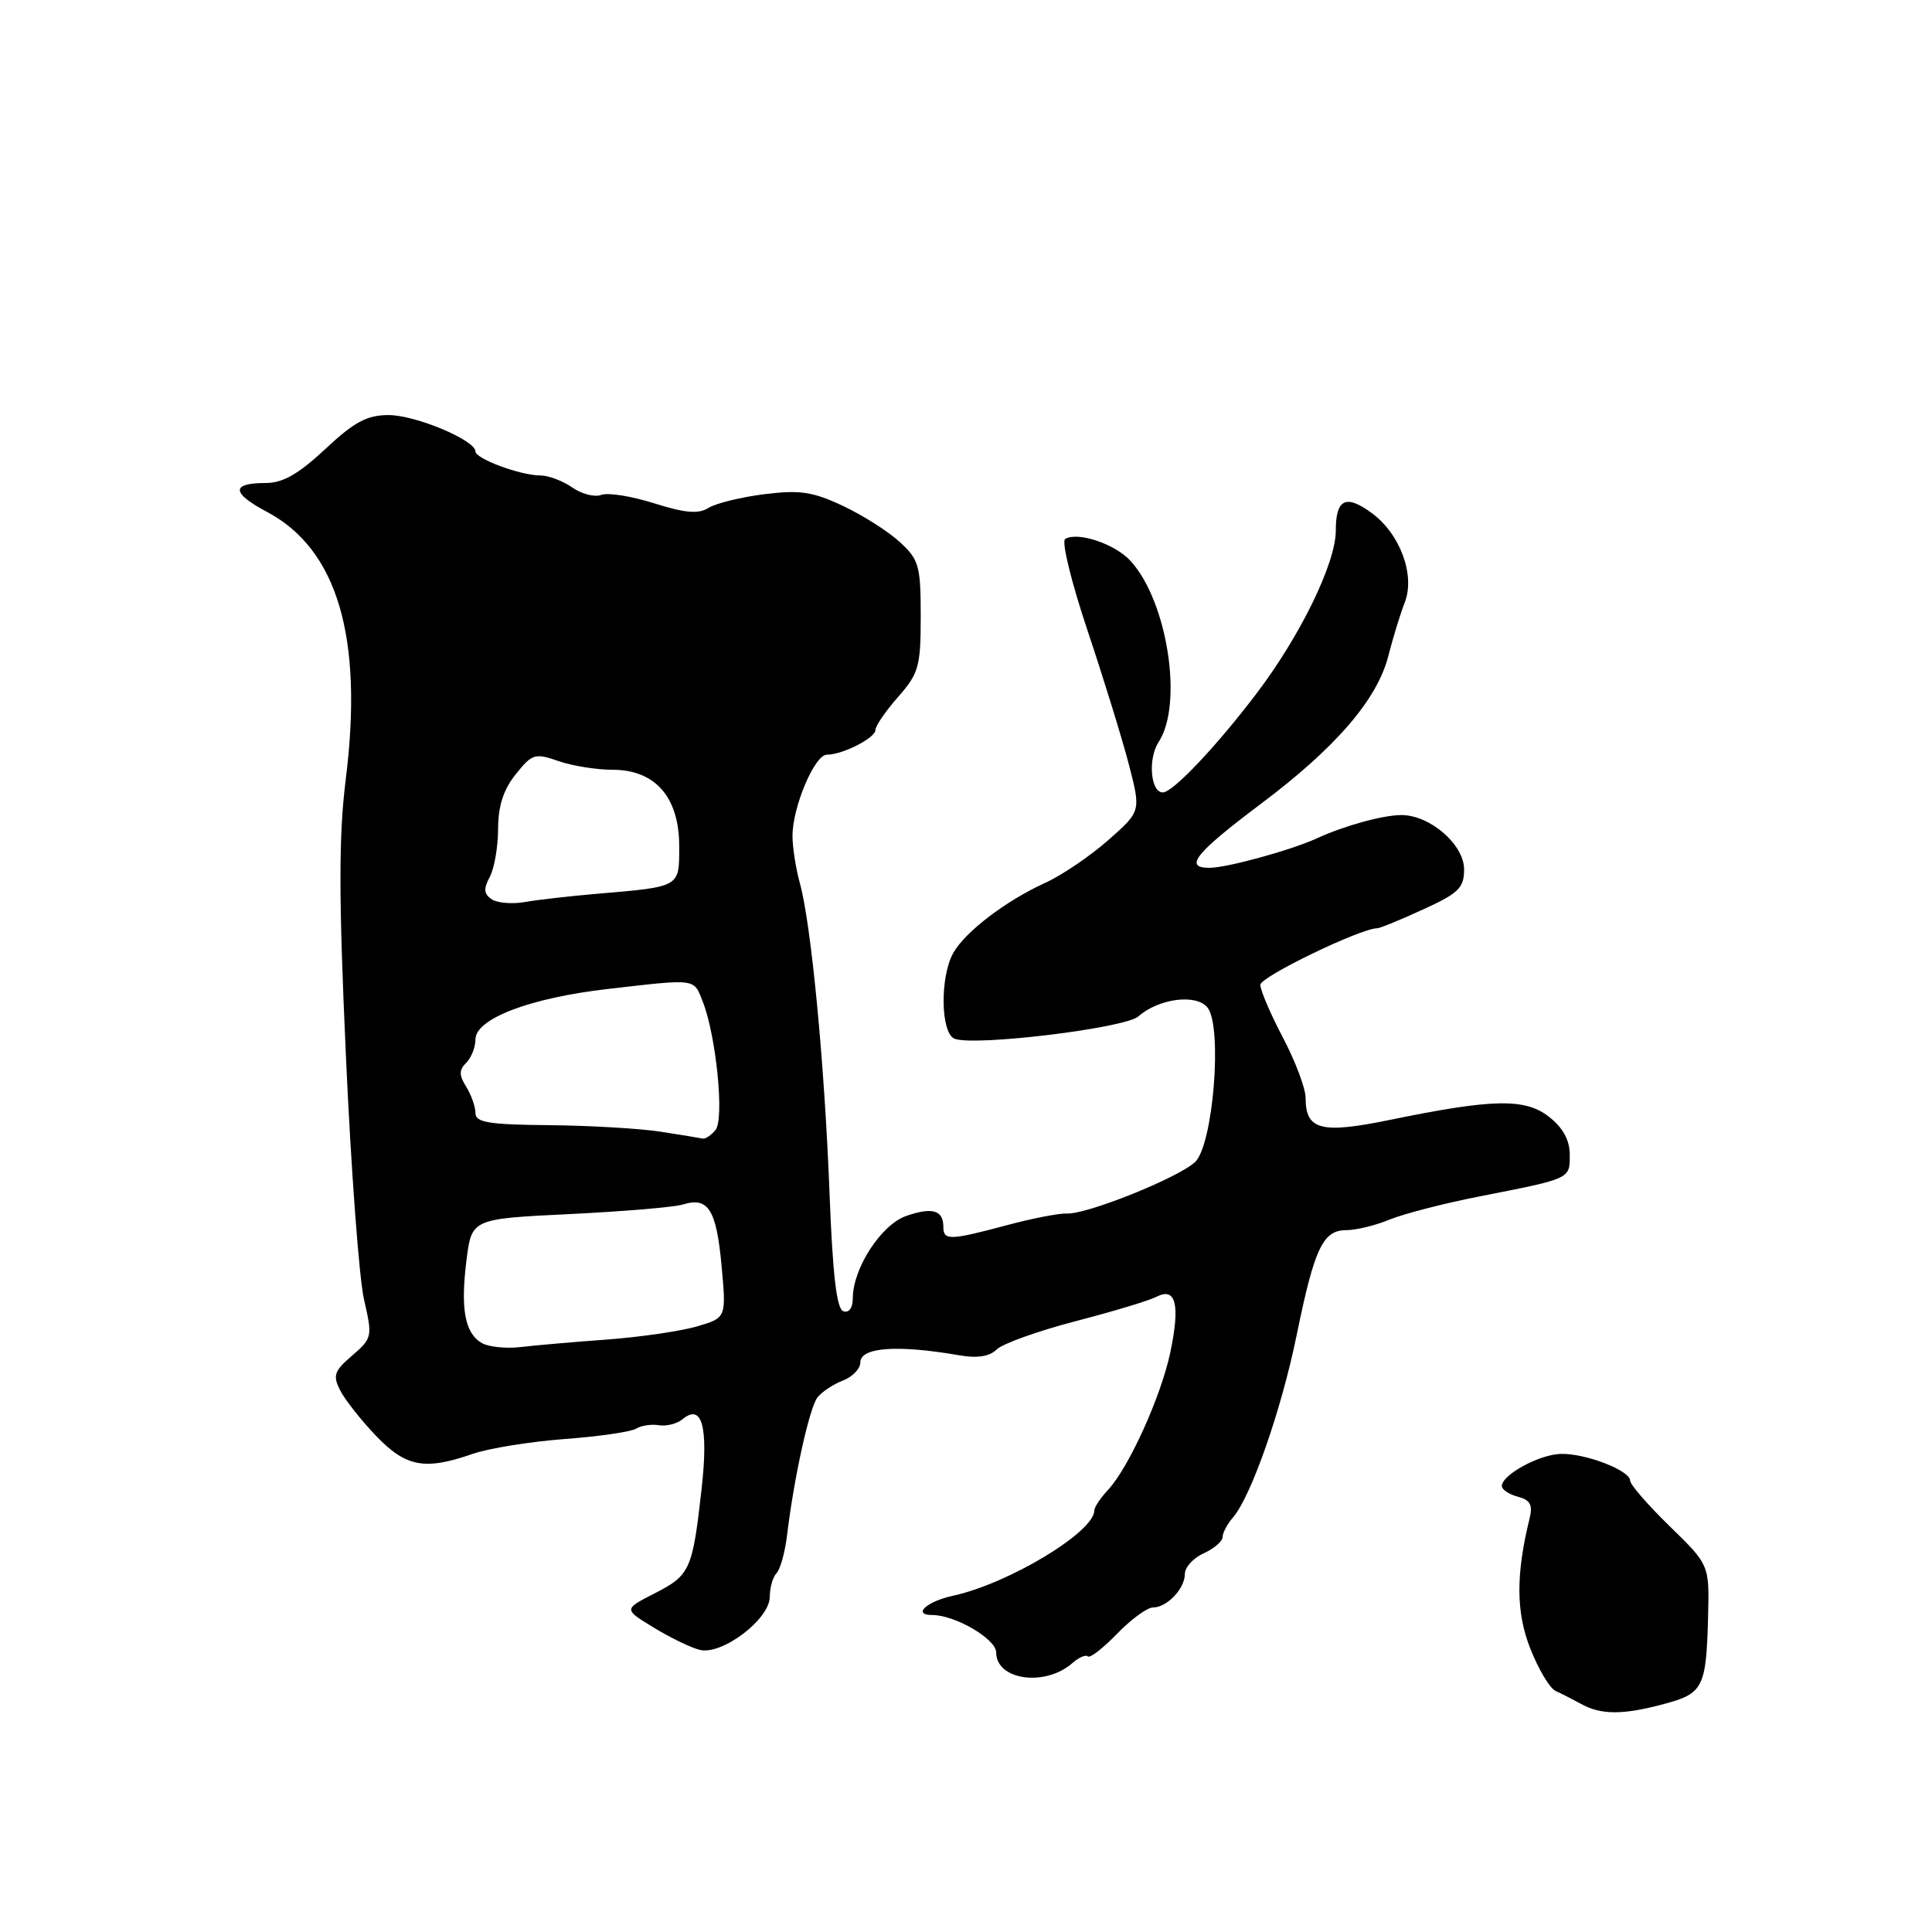 <?xml version="1.0" encoding="UTF-8" standalone="no"?>
<!DOCTYPE svg PUBLIC "-//W3C//DTD SVG 1.1//EN" "http://www.w3.org/Graphics/SVG/1.1/DTD/svg11.dtd" >
<svg xmlns="http://www.w3.org/2000/svg" xmlns:xlink="http://www.w3.org/1999/xlink" version="1.1" viewBox="0 0 256 256">
 <g >
 <path fill="currentColor"
d=" M 220.48 225.79 C 225.70 224.40 226.09 223.61 226.33 214.14 C 226.50 207.36 226.50 207.36 221.25 202.24 C 218.36 199.43 216.00 196.71 216.00 196.19 C 216.00 194.84 210.05 192.55 206.80 192.65 C 203.94 192.73 199.00 195.43 199.00 196.91 C 199.00 197.38 199.96 198.02 201.12 198.32 C 202.76 198.75 203.12 199.41 202.68 201.19 C 200.85 208.65 200.87 213.63 202.78 218.47 C 203.86 221.20 205.36 223.71 206.12 224.06 C 206.88 224.40 208.40 225.18 209.50 225.78 C 212.16 227.25 215.04 227.25 220.48 225.79 Z  M 142.08 220.38 C 142.95 219.62 143.88 219.21 144.15 219.48 C 144.42 219.75 146.16 218.40 148.01 216.49 C 149.87 214.57 152.01 213.00 152.77 213.00 C 154.63 213.00 157.00 210.51 157.00 208.55 C 157.00 207.67 158.12 206.44 159.50 205.82 C 160.88 205.19 162.00 204.22 162.00 203.67 C 162.00 203.11 162.62 201.95 163.37 201.08 C 165.78 198.30 169.80 186.79 171.82 176.88 C 174.18 165.35 175.29 163.00 178.41 163.00 C 179.70 163.00 182.27 162.37 184.13 161.60 C 185.98 160.84 191.32 159.46 196.00 158.54 C 208.21 156.14 208.00 156.24 208.00 153.01 C 208.00 151.08 207.11 149.44 205.26 147.99 C 202.09 145.50 197.85 145.58 184.17 148.39 C 175.04 150.27 173.00 149.74 173.00 145.48 C 173.00 144.23 171.65 140.64 170.00 137.50 C 168.35 134.36 167.00 131.21 167.00 130.49 C 167.00 129.43 180.29 123.00 182.49 123.00 C 182.84 123.00 185.57 121.88 188.56 120.51 C 193.28 118.36 194.00 117.65 194.00 115.20 C 194.00 111.91 189.49 108.00 185.69 108.00 C 183.26 108.00 178.14 109.41 174.50 111.08 C 171.09 112.65 162.61 114.98 160.28 114.99 C 156.80 115.01 158.37 113.05 167.09 106.50 C 176.99 99.07 182.49 92.69 183.96 86.92 C 184.58 84.49 185.56 81.30 186.14 79.82 C 187.54 76.23 185.54 70.77 181.80 68.01 C 178.34 65.45 177.00 66.10 177.00 70.31 C 177.00 74.62 172.29 84.28 166.43 91.98 C 161.12 98.97 155.40 105.00 154.08 105.00 C 152.45 105.00 152.08 100.53 153.53 98.31 C 156.82 93.29 154.68 79.61 149.78 74.30 C 147.70 72.05 142.77 70.41 141.14 71.42 C 140.63 71.73 141.97 77.18 144.10 83.54 C 146.23 89.90 148.70 97.90 149.58 101.30 C 151.19 107.50 151.19 107.50 146.84 111.33 C 144.45 113.44 140.70 115.98 138.50 116.98 C 133.27 119.36 127.86 123.49 126.31 126.28 C 124.52 129.50 124.64 136.92 126.49 137.64 C 129.15 138.66 149.07 136.24 150.84 134.68 C 153.53 132.31 158.47 131.66 159.98 133.48 C 162.02 135.94 160.77 151.71 158.35 153.98 C 156.13 156.06 144.02 160.93 141.37 160.80 C 140.34 160.75 136.74 161.45 133.36 162.36 C 125.84 164.37 125.00 164.39 125.00 162.56 C 125.00 160.35 123.53 159.92 120.08 161.12 C 116.75 162.28 113.00 168.07 113.00 172.04 C 113.00 173.30 112.49 174.00 111.75 173.75 C 110.86 173.46 110.33 168.93 109.91 157.92 C 109.25 140.85 107.48 122.38 105.98 117.00 C 105.45 115.08 105.01 112.27 105.01 110.77 C 105.00 106.96 107.94 100.00 109.56 100.00 C 111.65 100.00 116.00 97.79 116.00 96.72 C 116.00 96.19 117.35 94.23 119.00 92.35 C 121.75 89.22 122.00 88.31 122.00 81.65 C 122.00 74.99 121.77 74.16 119.25 71.84 C 117.74 70.44 114.34 68.28 111.71 67.04 C 107.70 65.15 105.99 64.90 101.30 65.48 C 98.21 65.87 94.88 66.68 93.90 67.29 C 92.55 68.14 90.81 67.99 86.68 66.69 C 83.69 65.74 80.53 65.24 79.66 65.58 C 78.80 65.91 77.07 65.46 75.82 64.59 C 74.58 63.72 72.67 63.00 71.60 63.00 C 68.97 63.00 63.00 60.79 63.00 59.82 C 63.00 58.33 55.06 55.00 51.50 55.00 C 48.63 55.00 46.95 55.90 43.10 59.50 C 39.55 62.82 37.48 64.00 35.21 64.00 C 30.58 64.00 30.65 65.32 35.38 67.83 C 44.71 72.78 48.16 84.45 45.82 103.22 C 44.87 110.83 44.88 118.81 45.84 140.02 C 46.51 154.92 47.59 169.39 48.23 172.18 C 49.37 177.12 49.33 177.32 46.66 179.62 C 44.27 181.67 44.07 182.27 45.08 184.24 C 45.71 185.48 47.85 188.19 49.82 190.25 C 53.78 194.39 56.28 194.86 62.62 192.65 C 64.76 191.91 70.24 191.02 74.80 190.68 C 79.37 190.34 83.64 189.72 84.30 189.30 C 84.96 188.89 86.31 188.68 87.31 188.85 C 88.30 189.01 89.71 188.66 90.43 188.06 C 93.03 185.90 93.89 189.04 92.96 197.34 C 91.76 208.03 91.44 208.73 86.74 211.13 C 82.63 213.23 82.63 213.23 86.57 215.63 C 88.73 216.96 91.49 218.30 92.69 218.61 C 95.63 219.38 102.00 214.57 102.00 211.58 C 102.00 210.38 102.40 208.97 102.90 208.45 C 103.39 207.93 104.01 205.70 104.28 203.50 C 105.20 195.81 107.26 186.49 108.33 185.15 C 108.93 184.40 110.45 183.40 111.71 182.92 C 112.97 182.44 114.00 181.36 114.00 180.52 C 114.00 178.52 118.91 178.16 127.08 179.58 C 129.51 180.00 131.11 179.75 132.08 178.80 C 132.86 178.04 137.55 176.36 142.50 175.07 C 147.45 173.79 152.29 172.33 153.26 171.82 C 155.82 170.51 156.40 172.89 155.07 179.21 C 153.82 185.09 149.58 194.46 146.80 197.44 C 145.81 198.50 145.00 199.72 145.00 200.15 C 145.00 203.00 133.66 209.84 126.26 211.45 C 122.75 212.21 120.85 214.00 123.54 214.00 C 126.57 214.00 132.00 217.18 132.00 218.96 C 132.00 222.63 138.47 223.54 142.08 220.38 Z  M 63.86 177.97 C 61.60 176.67 61.00 173.47 61.81 167.00 C 62.50 161.50 62.50 161.50 75.50 160.87 C 82.65 160.52 89.40 159.95 90.50 159.60 C 93.83 158.56 94.92 160.26 95.60 167.60 C 96.25 174.61 96.25 174.61 92.38 175.75 C 90.24 176.38 84.90 177.16 80.50 177.49 C 76.10 177.81 70.92 178.26 69.00 178.49 C 67.08 178.72 64.76 178.48 63.86 177.97 Z  M 87.50 149.95 C 84.75 149.53 78.11 149.14 72.75 149.09 C 64.75 149.02 63.00 148.73 63.00 147.49 C 63.00 146.65 62.45 145.09 61.78 144.01 C 60.81 142.46 60.81 141.79 61.78 140.82 C 62.45 140.15 63.00 138.76 63.00 137.74 C 63.00 134.98 70.21 132.23 80.57 131.04 C 92.41 129.68 91.90 129.61 93.13 132.75 C 94.91 137.30 96.00 148.30 94.81 149.73 C 94.23 150.43 93.47 150.94 93.13 150.87 C 92.78 150.79 90.25 150.38 87.50 149.95 Z  M 65.15 119.16 C 64.11 118.46 64.05 117.77 64.90 116.19 C 65.50 115.06 66.00 112.19 66.00 109.82 C 66.01 106.80 66.71 104.62 68.34 102.59 C 70.51 99.88 70.88 99.76 73.98 100.84 C 75.81 101.48 79.05 102.00 81.20 102.00 C 86.83 102.00 90.00 105.65 90.00 112.13 C 90.00 117.61 90.24 117.48 79.00 118.44 C 75.42 118.75 71.15 119.24 69.50 119.53 C 67.85 119.82 65.89 119.65 65.15 119.16 Z "/>
</g>
</svg>